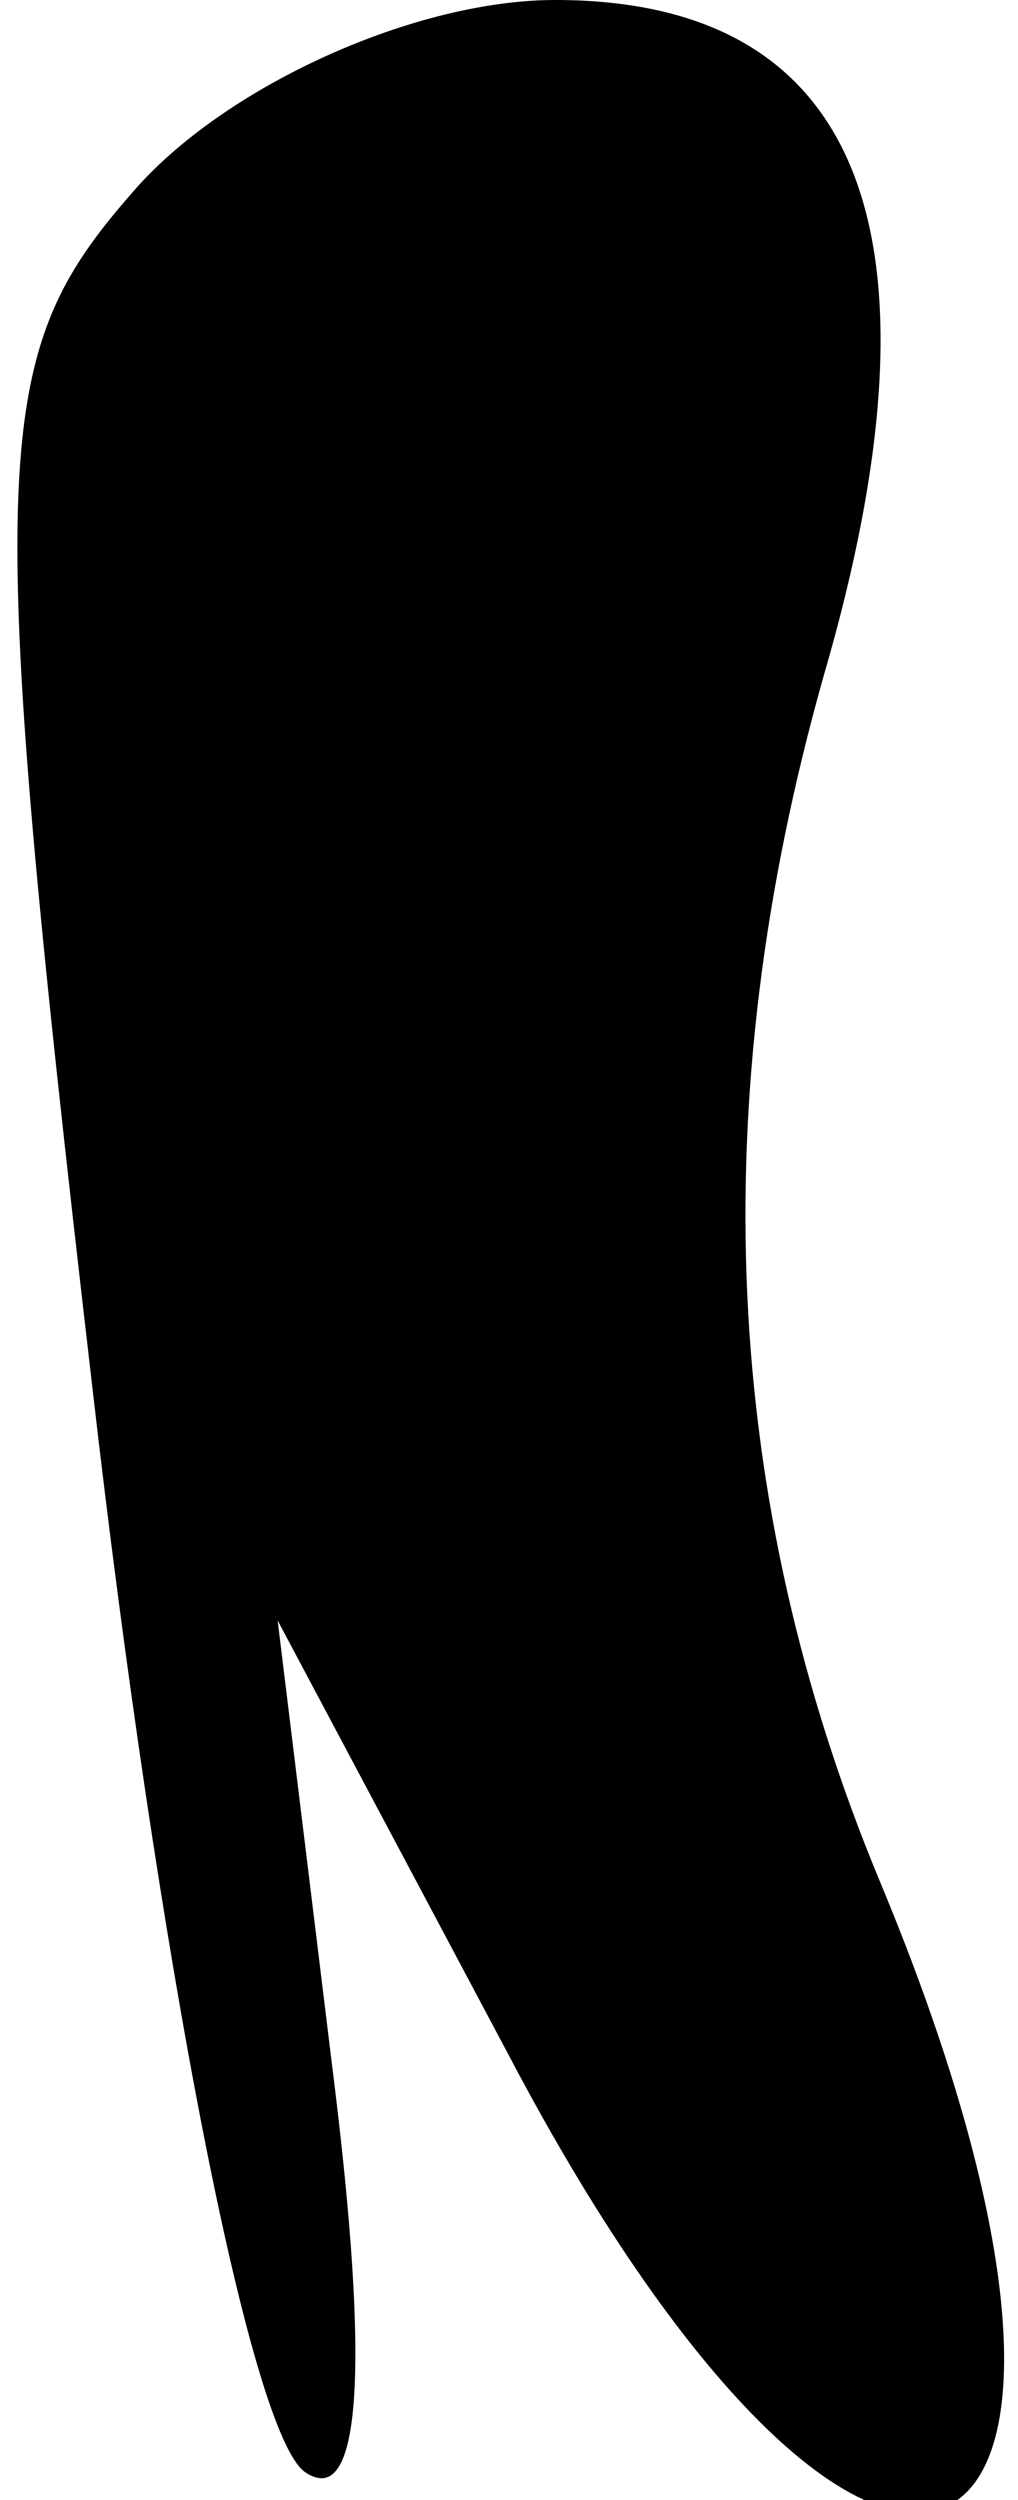 <?xml version="1.0" standalone="no"?>
<!DOCTYPE svg PUBLIC "-//W3C//DTD SVG 20010904//EN"
 "http://www.w3.org/TR/2001/REC-SVG-20010904/DTD/svg10.dtd">
<svg version="1.0" xmlns="http://www.w3.org/2000/svg"
 width="11pt" height="27pt" viewBox="0 0 11 27"
 preserveAspectRatio="xMidYMid meet">
<g transform="translate(0,27) scale(0.1,-0.1)"
fill="#000000" stroke="none">
<path fill="#000000" stroke="none" d="M15 250 c-16 -18 -17 -27 -5 -130 7
-61 17 -113 23 -117 6 -4 7 11 3 43 l-6 49 25 -47 c40 -76 73 -60 40 19 -17
41 -19 84 -6 130 14 48 4 73 -29 73 -15 0 -35 -9 -45 -20z"/>
</g>
</svg>

